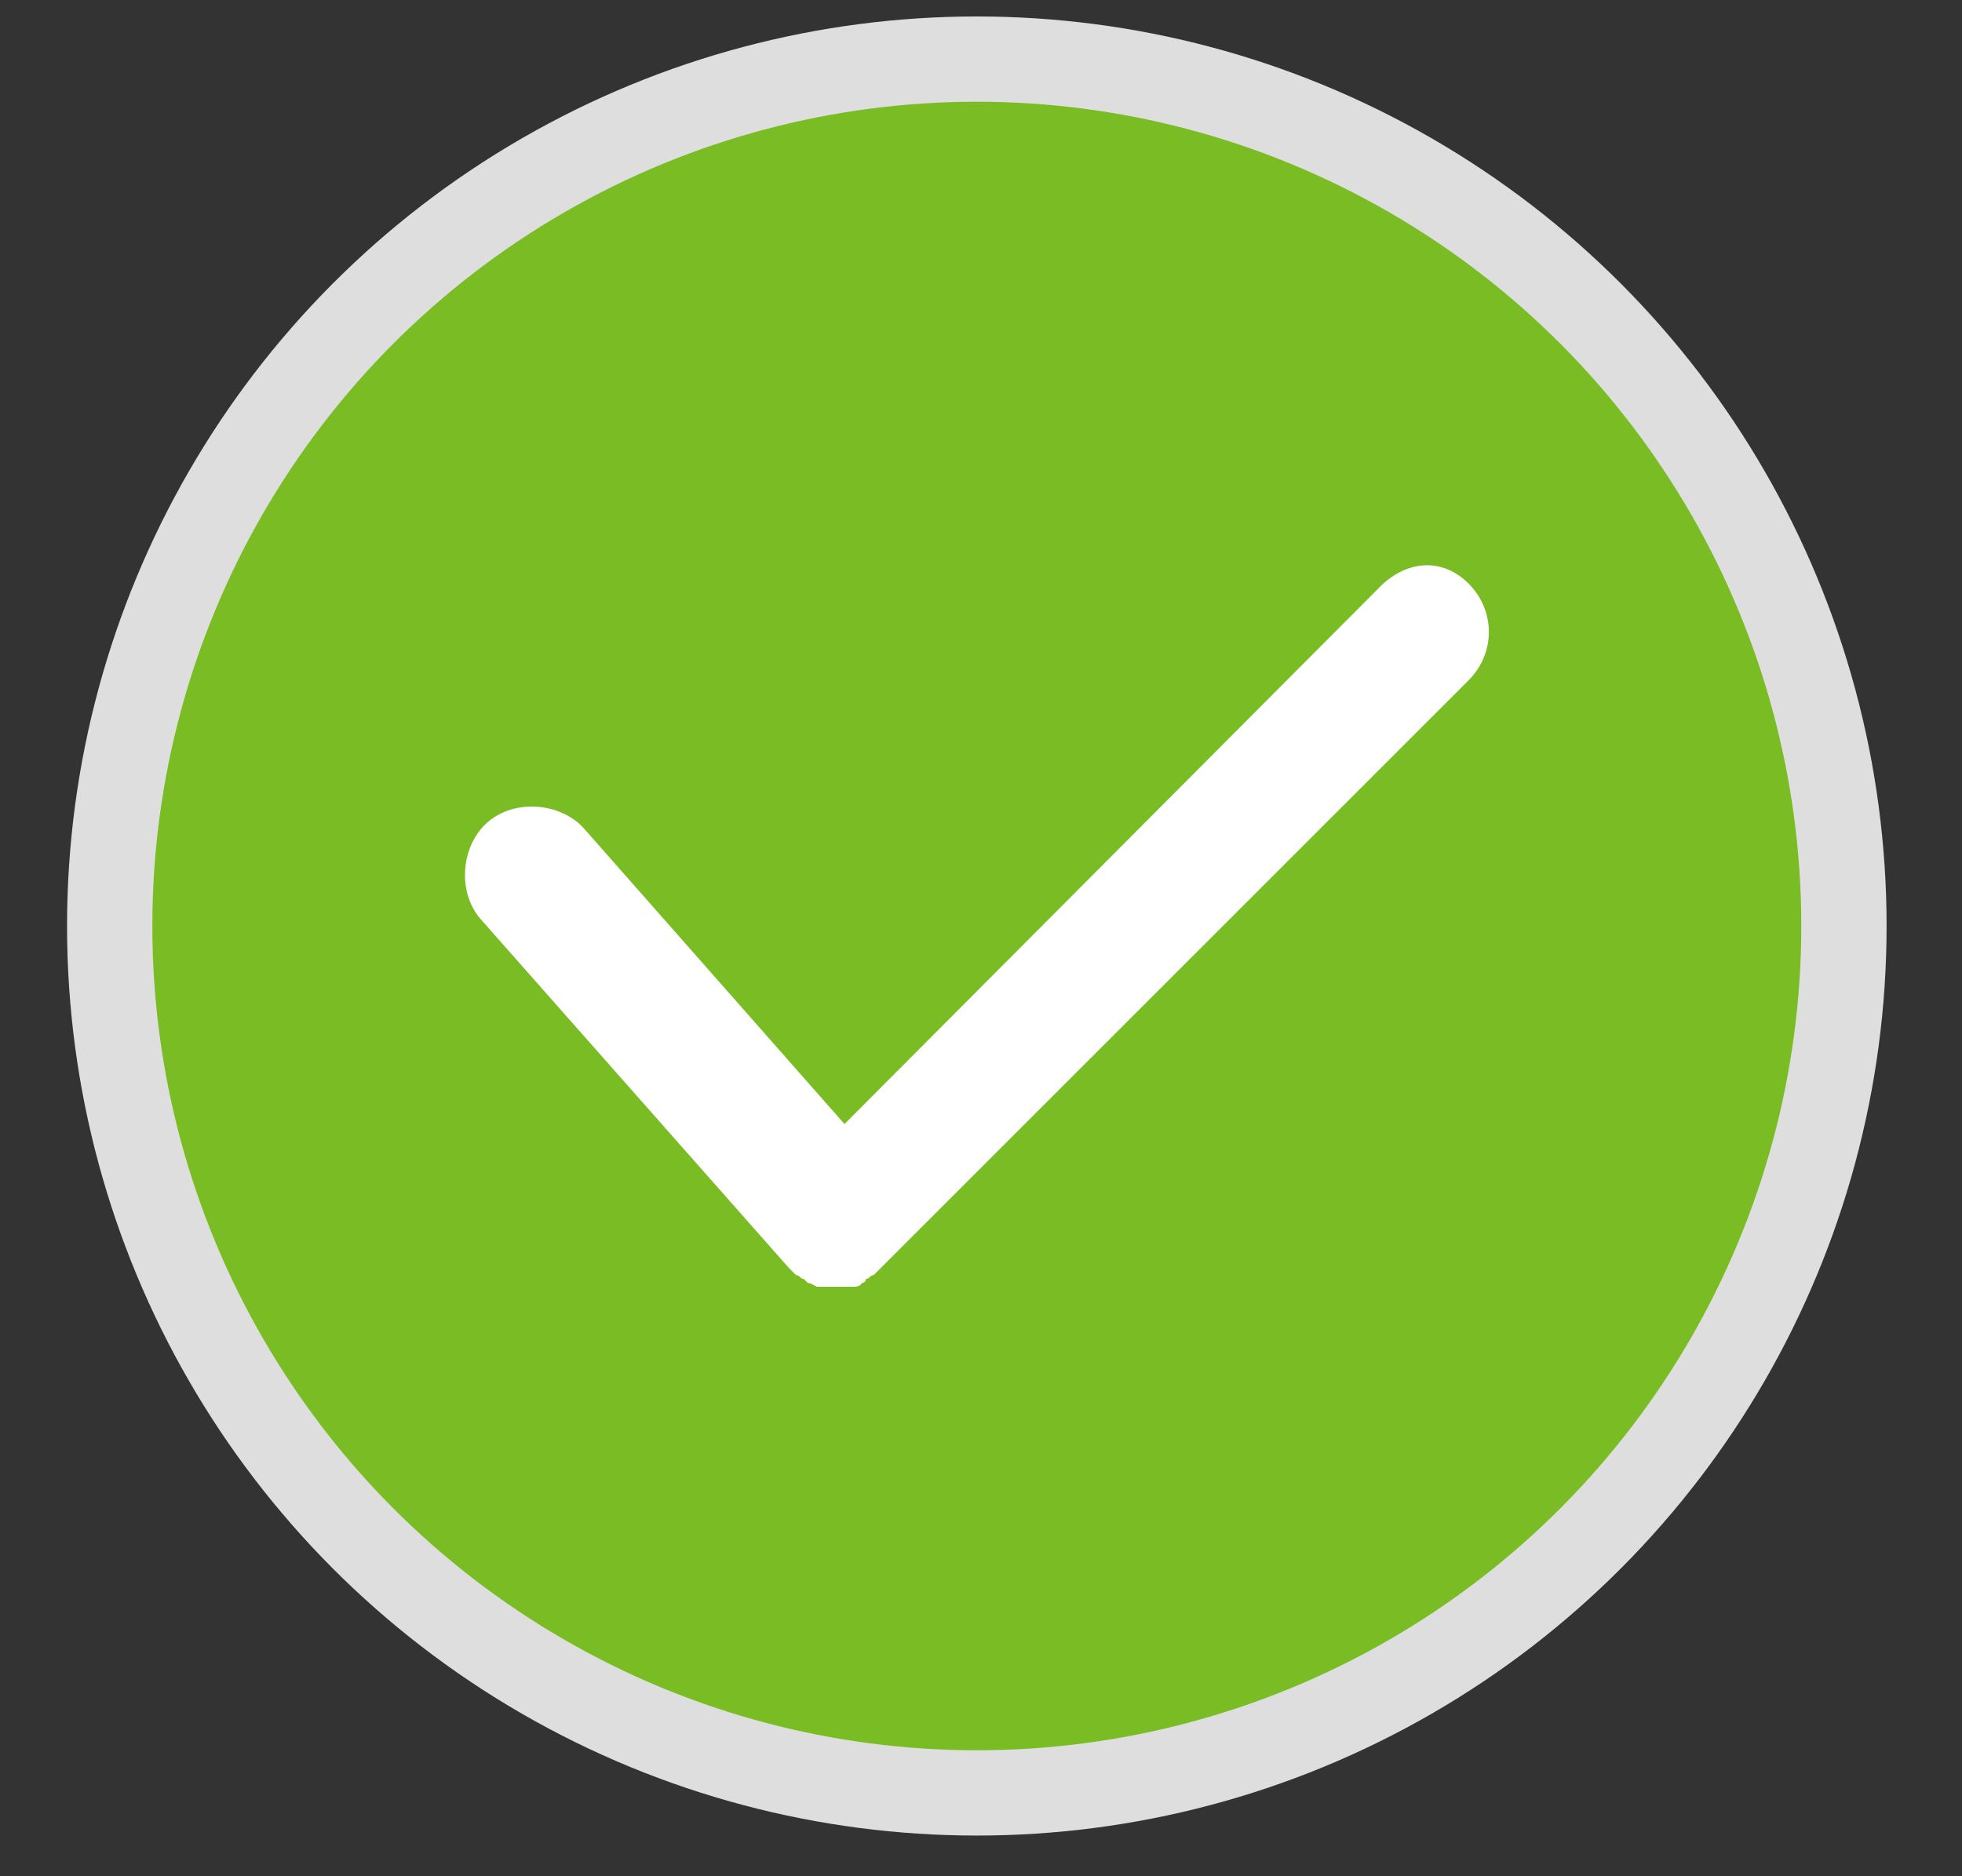 <svg width="23" height="22" viewBox="0 0 23 22" fill="none" xmlns="http://www.w3.org/2000/svg">
<rect x="0" y="0" width="23" height="22" fill="#333333" stroke="none"/>
<circle cx="11.451" cy="10.858" r="10.165" fill="#79BC24" stroke="#DEDEDE"/>
<path d="M16.147 6.911L9.9 13.18L6.857 9.727C6.584 9.409 6.039 9.364 5.721 9.637C5.403 9.909 5.357 10.454 5.63 10.772L9.242 14.861L9.332 14.952C9.378 14.952 9.378 14.997 9.423 14.997L9.469 15.043C9.514 15.043 9.56 15.088 9.582 15.088H9.628H9.787H9.946H9.991C10.037 15.088 10.082 15.088 10.105 15.043C10.105 15.043 10.15 15.043 10.15 14.997C10.196 14.997 10.196 14.952 10.241 14.952L17.215 7.978C17.533 7.66 17.533 7.16 17.215 6.842C16.897 6.525 16.465 6.57 16.147 6.911L16.147 6.911Z" fill="white"/>
</svg>
